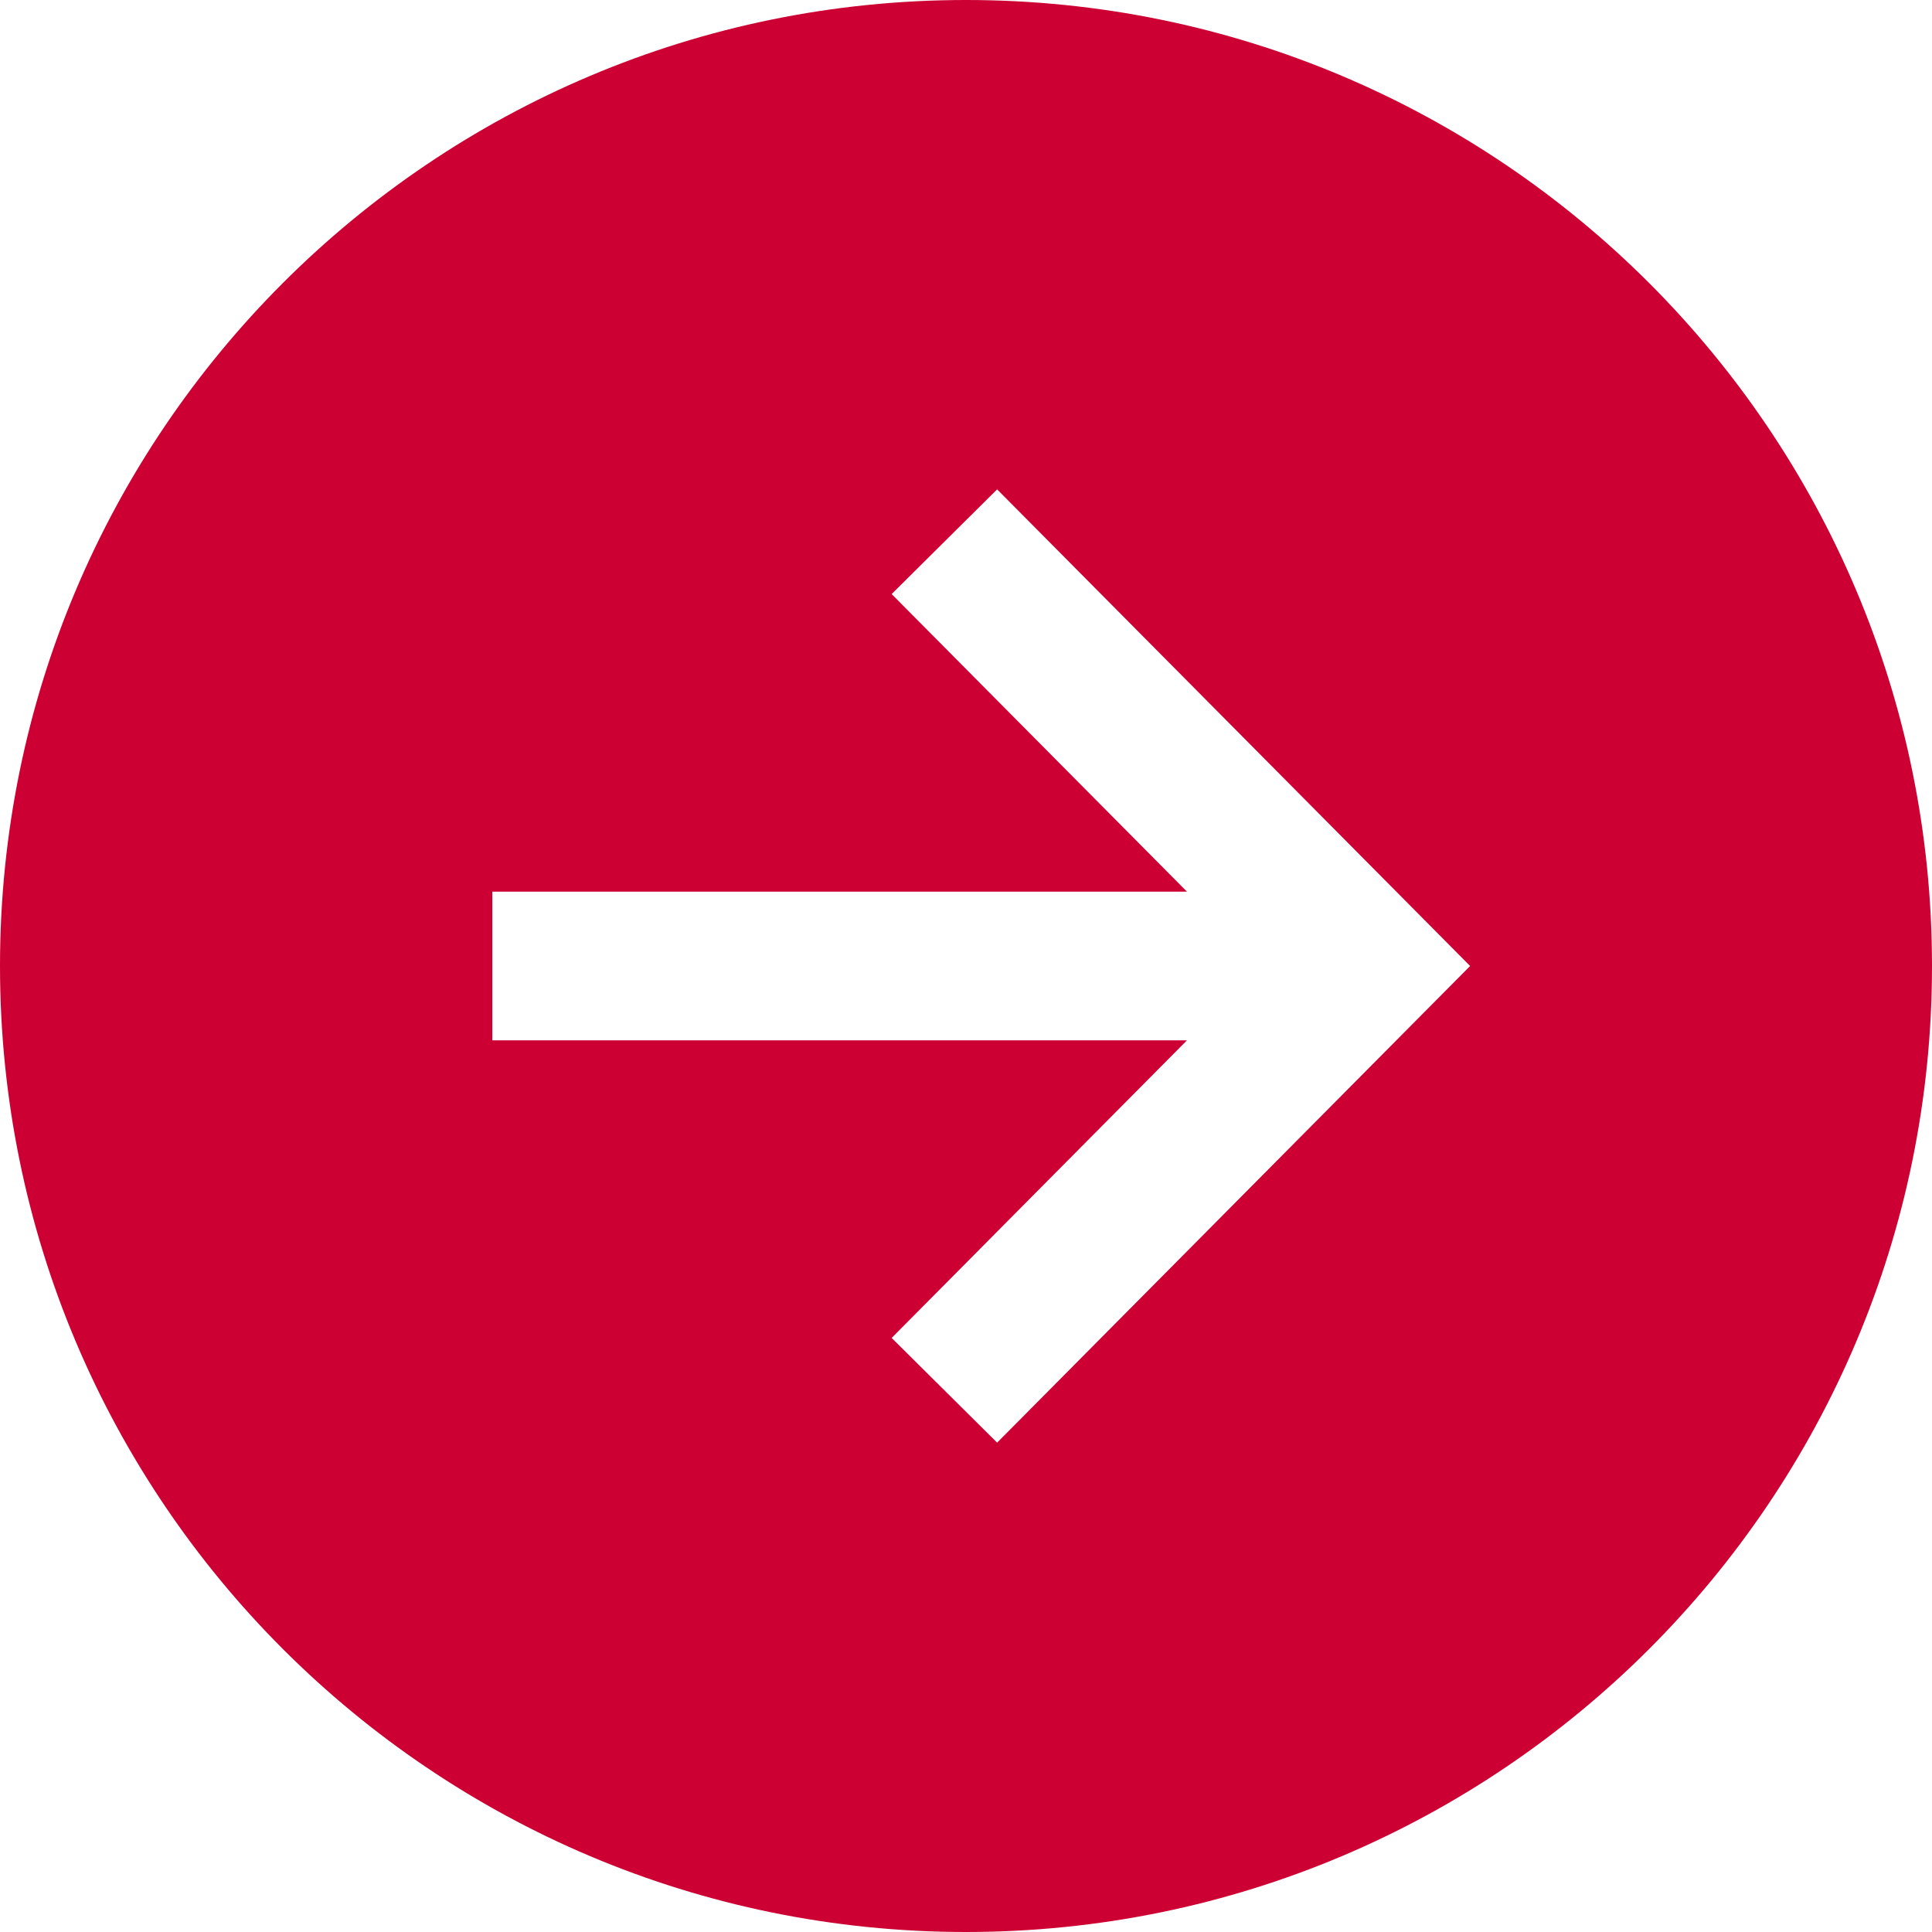 <svg width="27" height="27" viewBox="0 0 27 27" fill="none" xmlns="http://www.w3.org/2000/svg">
<path d="M27 13.5C27 6.045 20.956 1.37892e-06 13.5 7.27141e-07C6.045 7.53602e-08 1.83199e-06 6.044 1.18021e-06 13.5C5.28427e-07 20.956 6.044 27 13.5 27C20.956 27 27 20.956 27 13.5ZM12.461 18.698L16.588 14.539L6.88 14.539L6.88 12.461L16.588 12.461L12.461 8.302L13.935 6.839L20.545 13.5L13.935 20.161L12.461 18.698Z" fill="#CD0033"/>
</svg>
